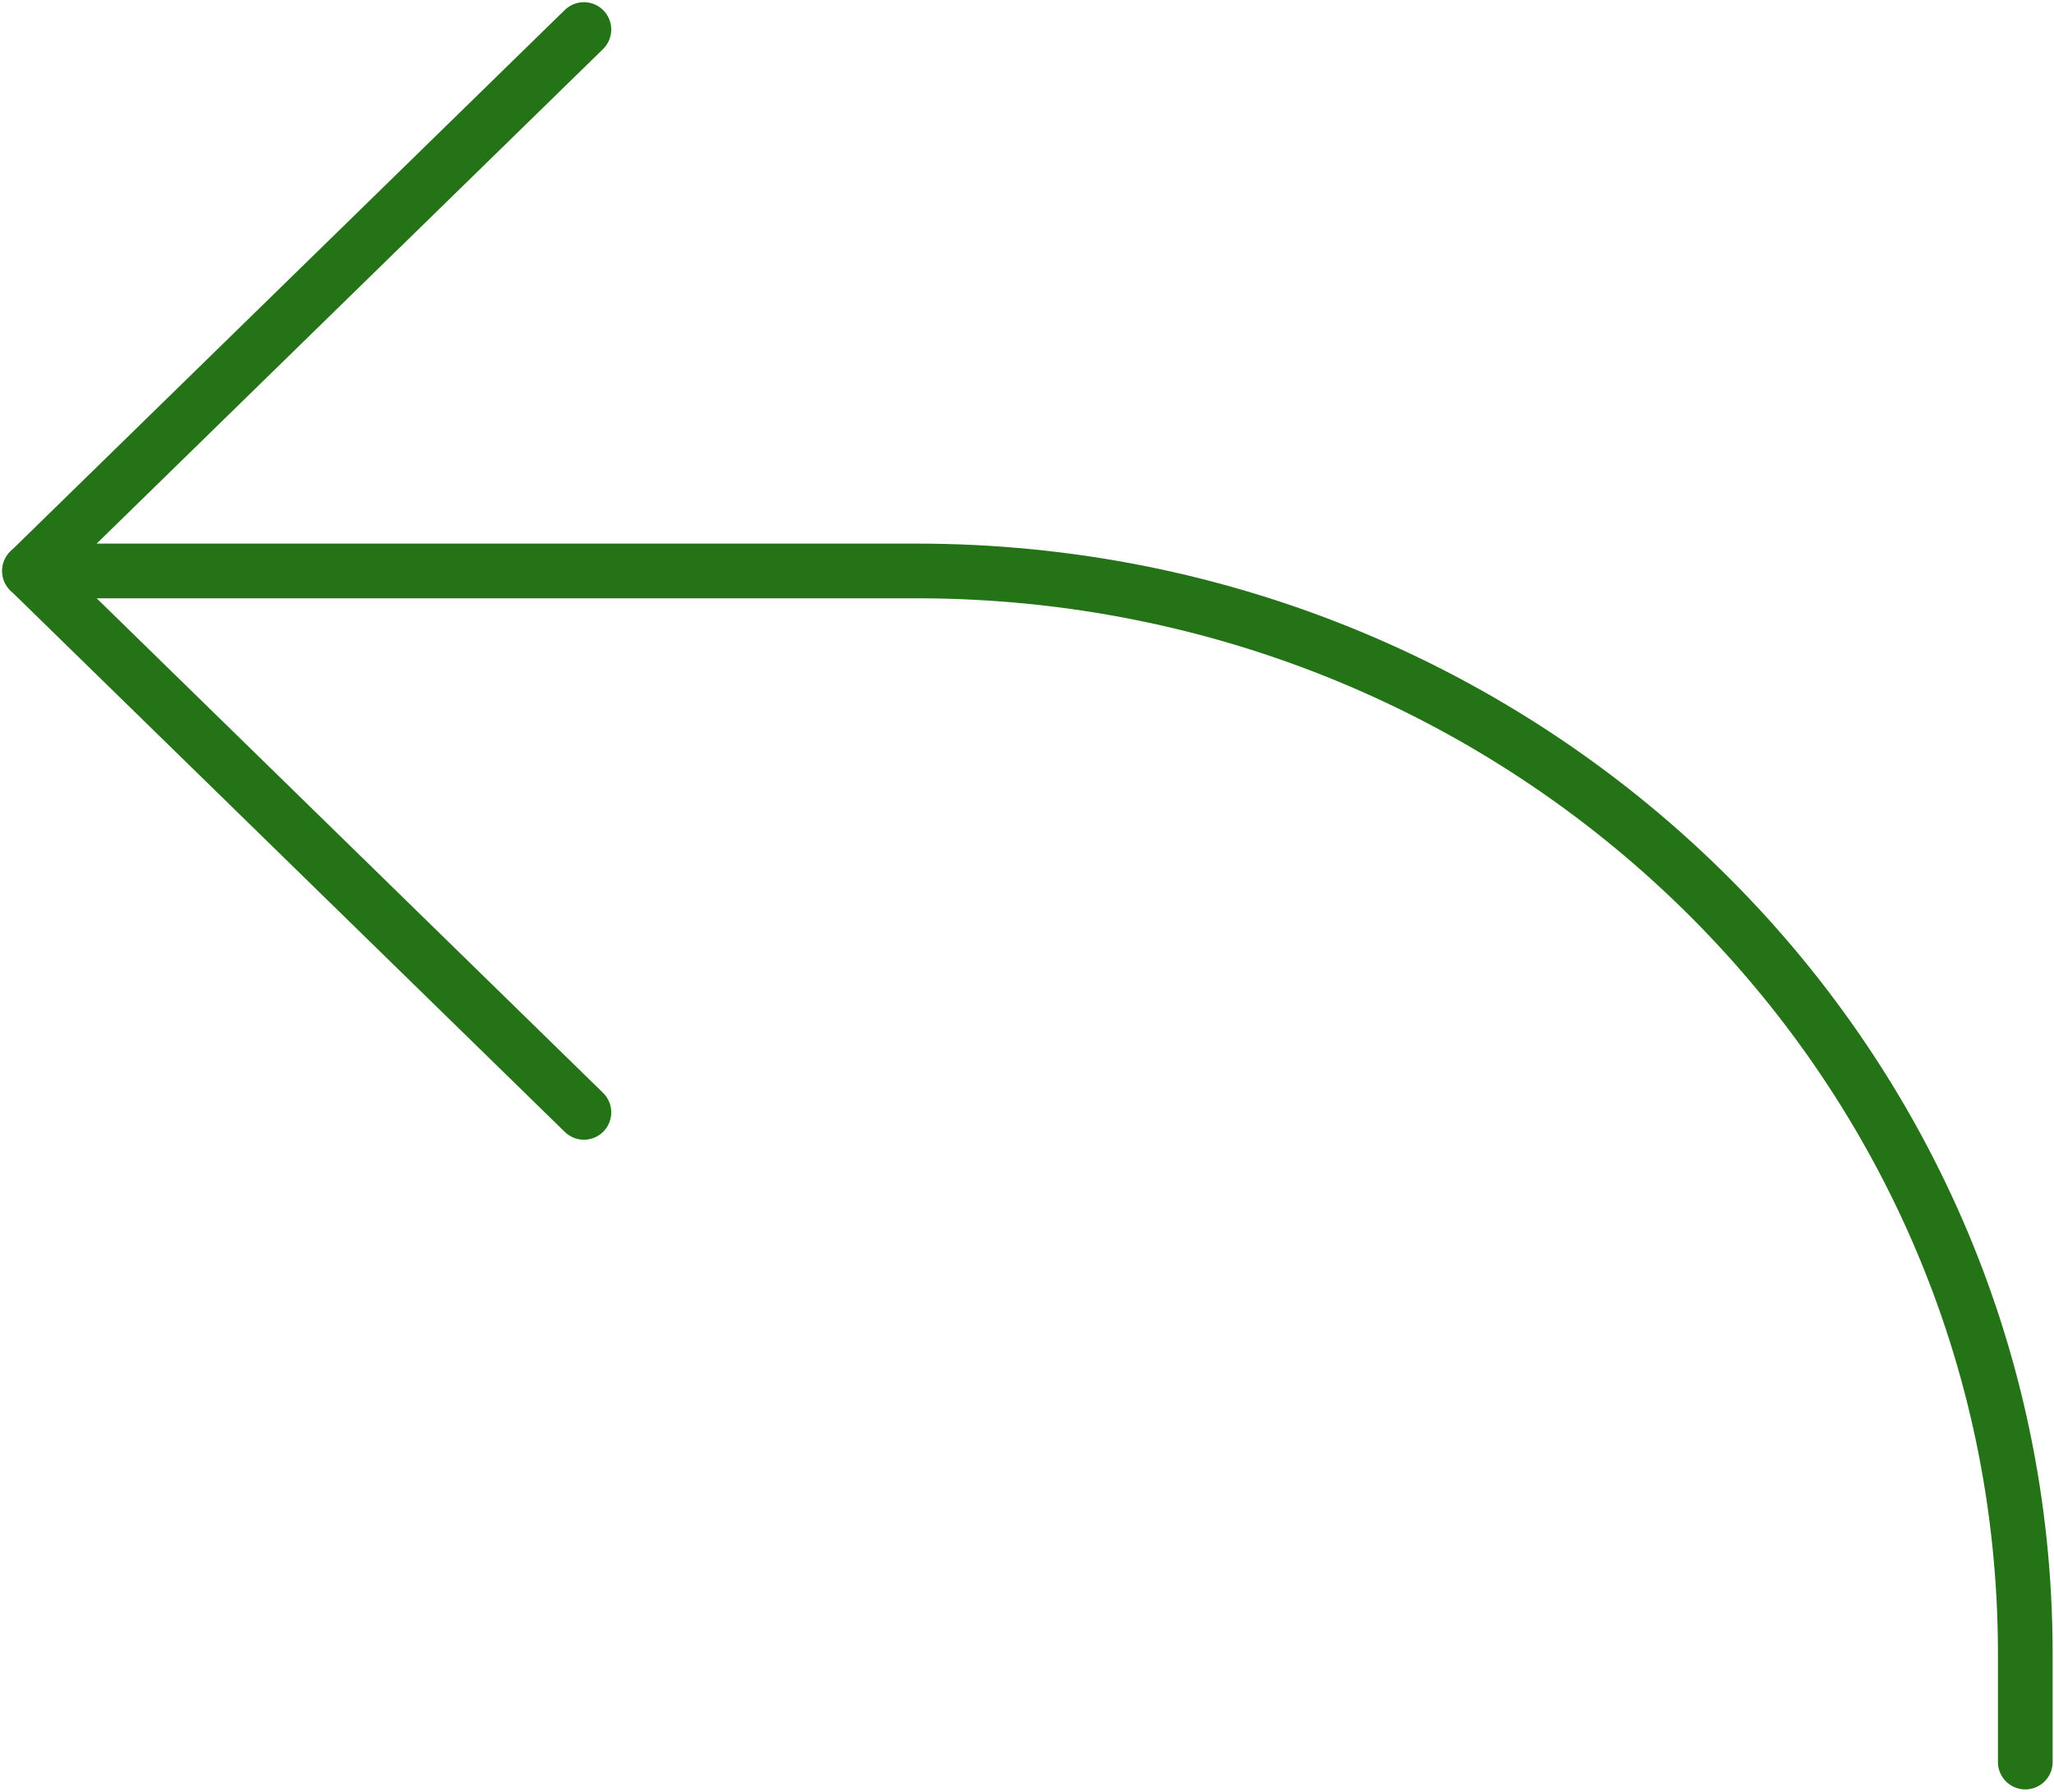 <?xml version="1.0" encoding="UTF-8" standalone="no"?><svg width='626' height='546' viewBox='0 0 626 546' fill='none' xmlns='http://www.w3.org/2000/svg'>
<path d='M177.958 9L9 174L177.958 339' stroke='#247317' stroke-width='16.667' stroke-linecap='round' stroke-linejoin='round'/>
<path d='M9 174H279.333C465.965 174 617.25 321.741 617.25 504V537' stroke='#247317' stroke-width='16.667' stroke-linecap='round' stroke-linejoin='round'/>
</svg>
